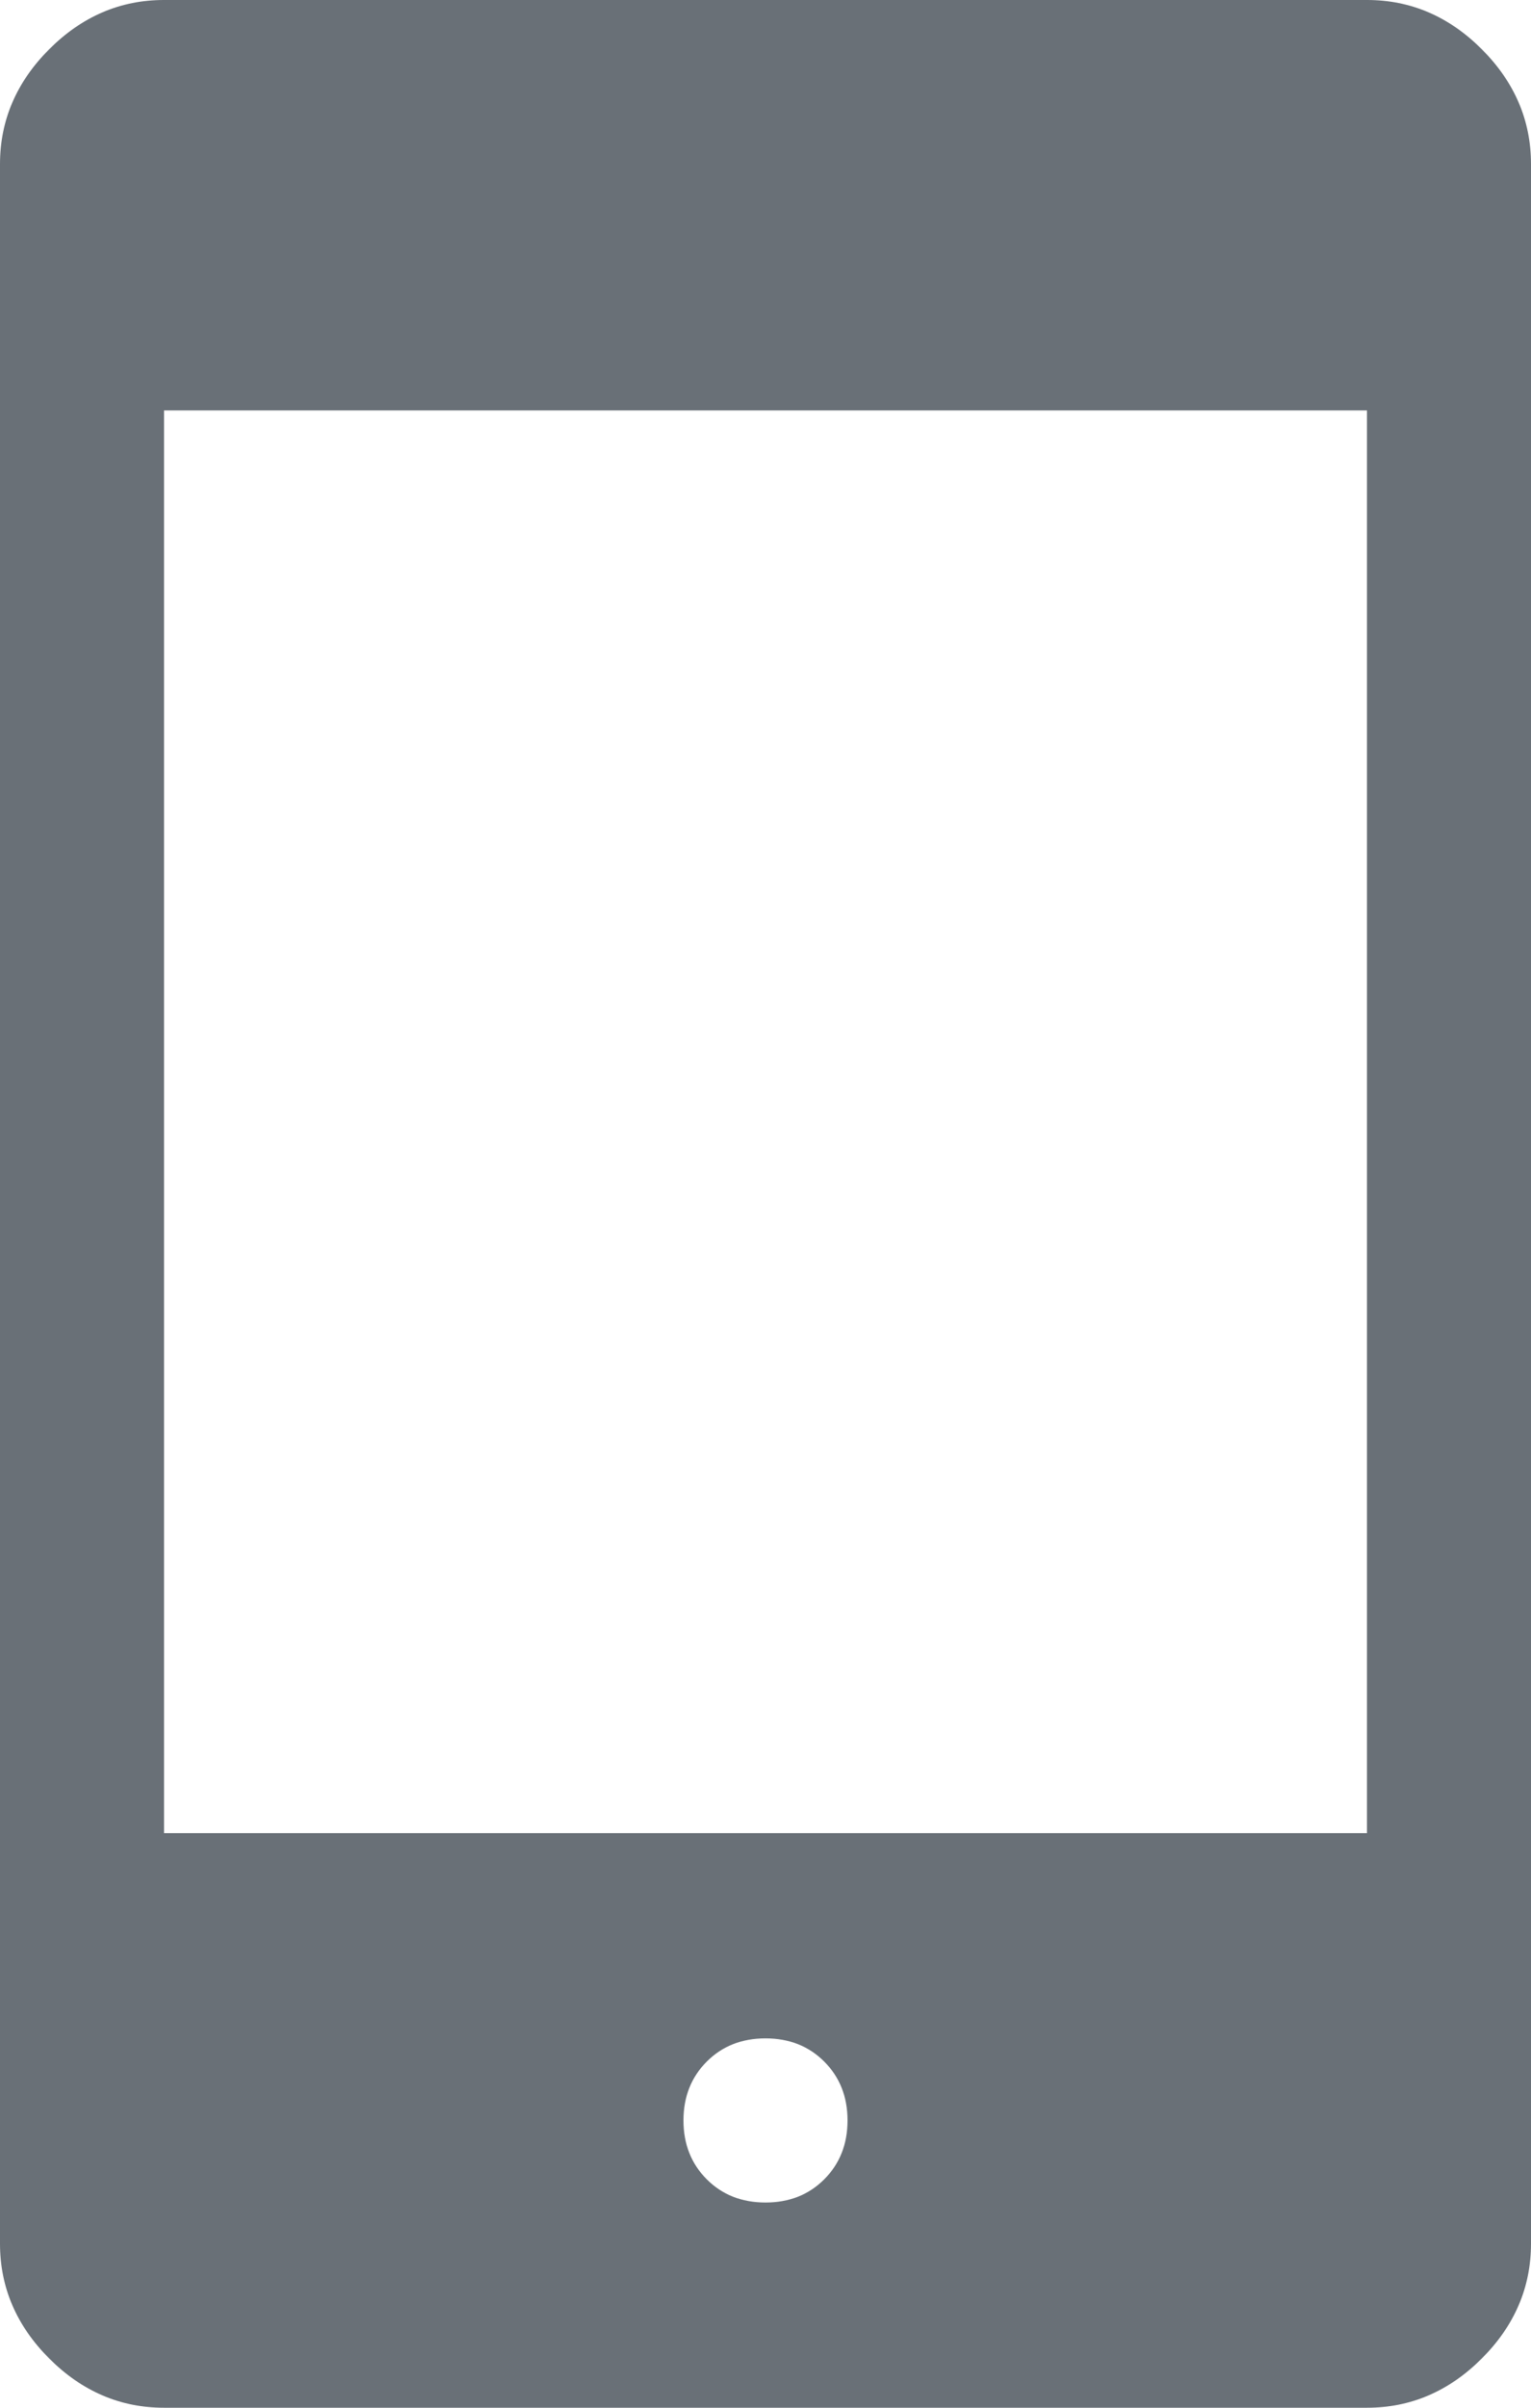 <svg width="14" height="22" viewBox="0 0 14 22" fill="none" xmlns="http://www.w3.org/2000/svg">
<path d="M1.5 22C1.1 22 0.75 21.85 0.45 21.55C0.15 21.25 0 20.9 0 20.5V1.5C0 1.1 0.15 0.75 0.45 0.45C0.75 0.15 1.1 0 1.5 0H12.5C12.9 0 13.25 0.15 13.55 0.45C13.85 0.75 14 1.1 14 1.5V20.5C14 20.9 13.85 21.25 13.55 21.55C13.25 21.85 12.9 22 12.5 22H1.5ZM7 20.125C7.217 20.125 7.396 20.054 7.537 19.913C7.679 19.771 7.75 19.592 7.75 19.375C7.75 19.158 7.679 18.979 7.537 18.837C7.396 18.696 7.217 18.625 7 18.625C6.783 18.625 6.604 18.696 6.463 18.837C6.321 18.979 6.25 19.158 6.25 19.375C6.25 19.592 6.321 19.771 6.463 19.913C6.604 20.054 6.783 20.125 7 20.125ZM1.5 16.75H12.5V3.75H1.5V16.75Z" fill="#697077"/>
</svg>
